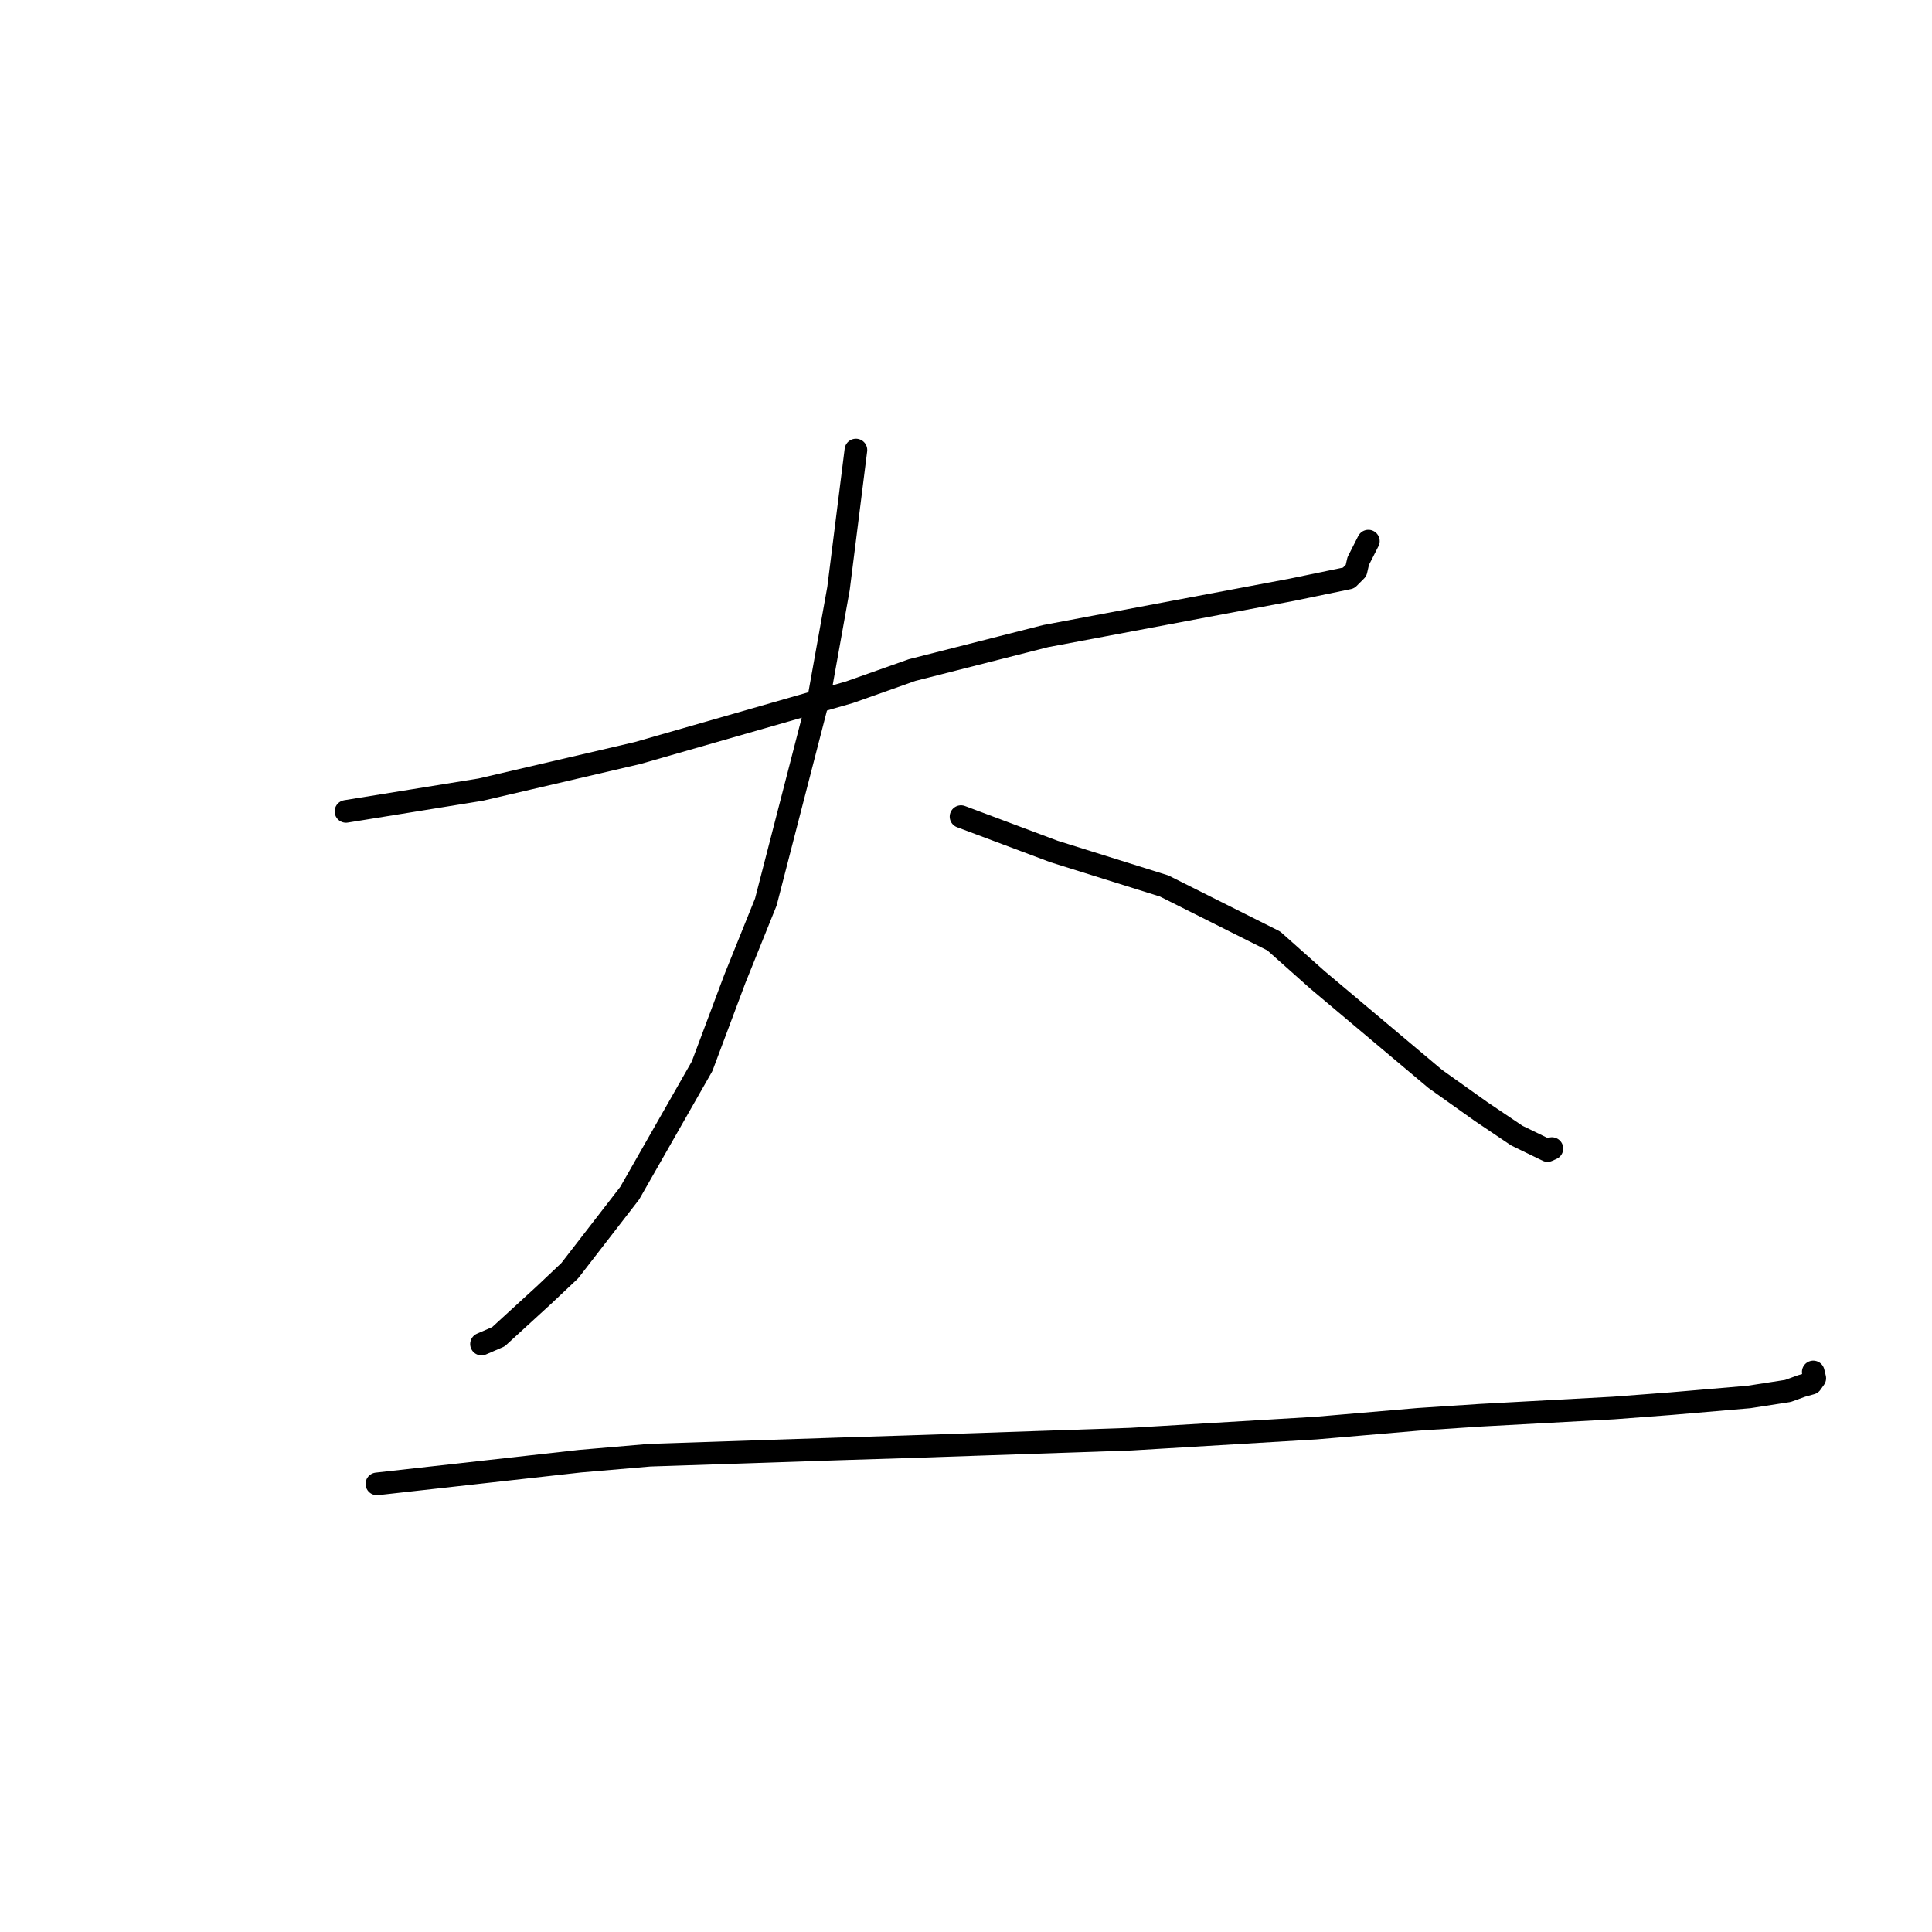 <?xml version="1.0" standalone="no"?>
    <svg width="256" height="256" xmlns="http://www.w3.org/2000/svg" version="1.1">
    <polyline stroke="black" stroke-width="3" stroke-linecap="round" fill="transparent" stroke-linejoin="round" points="45.843 107.516 54.766 106.072 63.69 104.628 84.485 99.78 112.552 91.727 120.865 88.785 138.554 84.285 171.174 78.144 178.692 76.59 179.685 75.594 179.971 74.342 181.266 71.791 181.317 71.7 " />
        <polyline stroke="black" stroke-width="3" stroke-linecap="round" fill="transparent" stroke-linejoin="round" points="113.413 59.634 112.26 68.806 111.107 77.977 108.611 91.888 101.478 119.517 97.38 129.68 93.031 141.281 83.439 158.102 75.497 168.369 72.09 171.587 66.041 177.126 63.995 178.011 63.8 178.096 " />
        <polyline stroke="black" stroke-width="3" stroke-linecap="round" fill="transparent" stroke-linejoin="round" points="127.341 108.207 133.501 110.517 139.662 112.827 154.251 117.397 168.777 124.68 174.572 129.839 190.191 142.973 196.262 147.293 200.98 150.471 205.055 152.453 205.621 152.197 205.63 152.193 205.633 152.192 " />
        <polyline stroke="black" stroke-width="3" stroke-linecap="round" fill="transparent" stroke-linejoin="round" points="49.94 196.621 63.399 195.117 76.859 193.613 86.086 192.821 111.319 191.982 120.399 191.697 149.838 190.697 174.367 189.231 187.936 188.069 196.161 187.528 213.808 186.569 221.393 185.993 231.746 185.106 236.909 184.307 238.727 183.646 239.993 183.292 240.467 182.623 240.289 181.886 240.266 181.791 " />
        </svg>